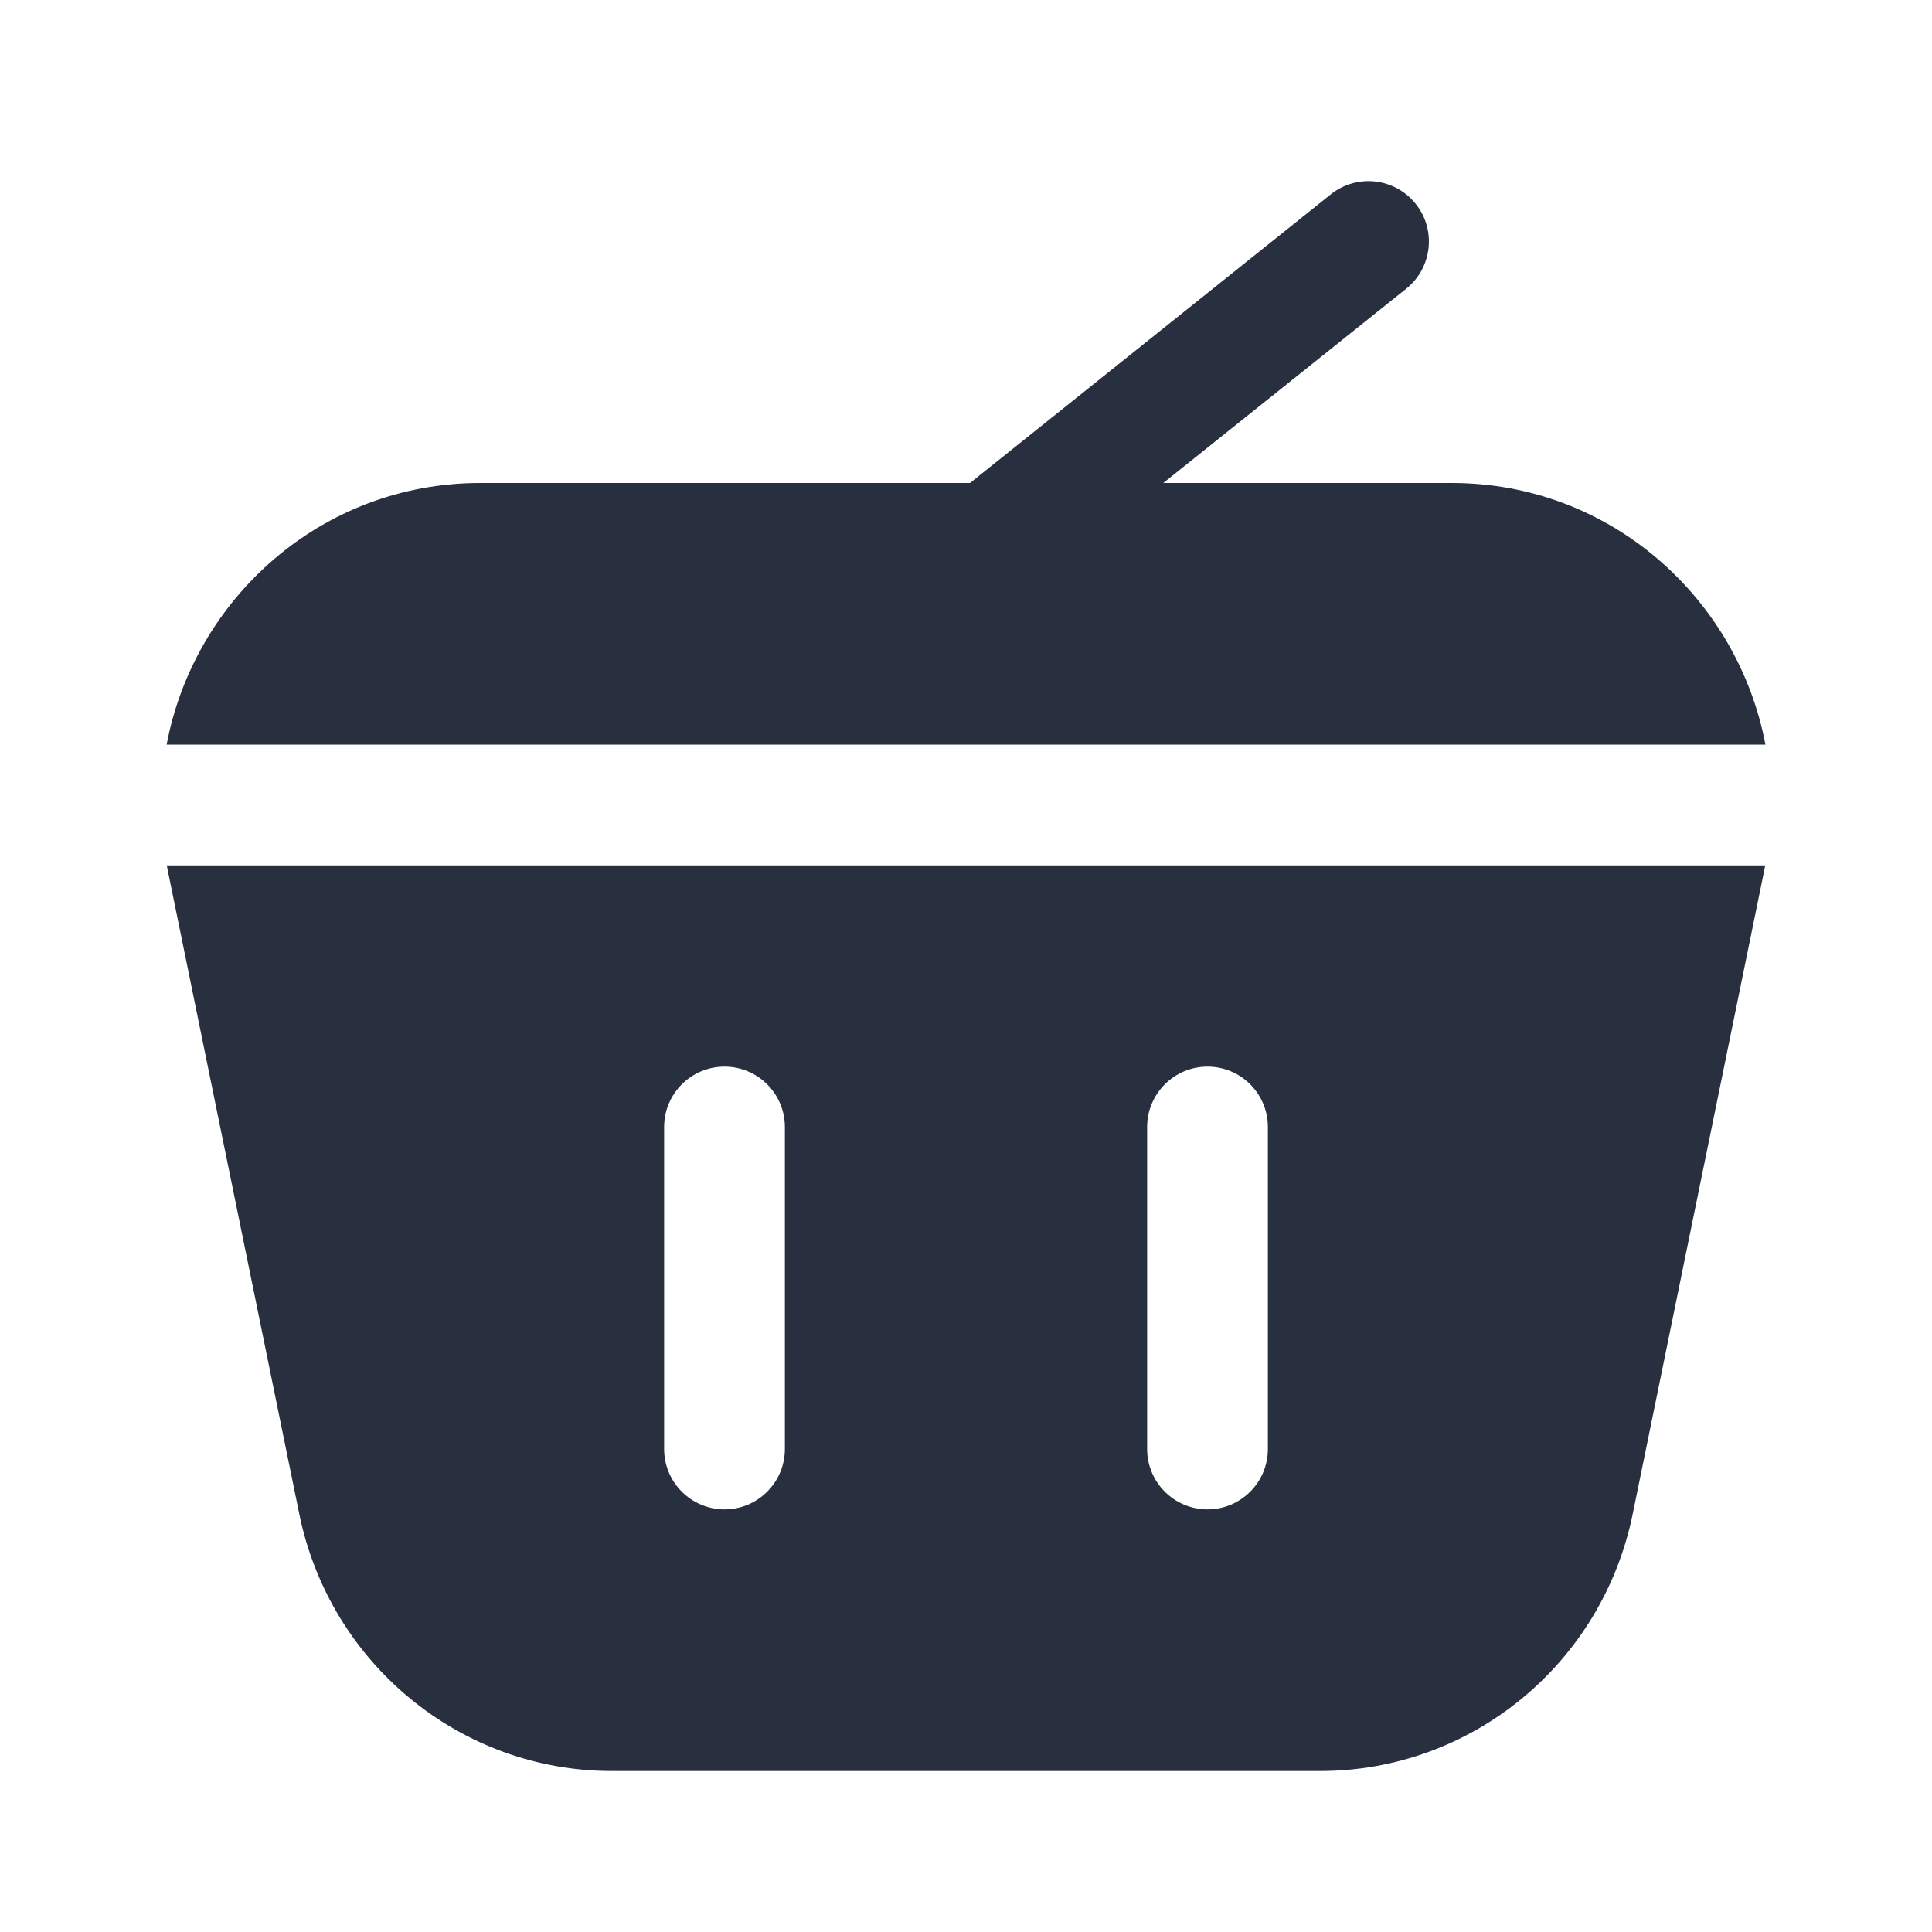 <svg width="24" height="24" viewBox="0 0 24 24" fill="none" xmlns="http://www.w3.org/2000/svg">
<path d="M17.469 3.586C17.792 3.327 17.845 2.855 17.586 2.532C17.327 2.208 16.855 2.156 16.532 2.414L12.05 6H5.965C3.994 6 2.413 7.433 2.07 9.25H21.931C21.587 7.433 20.006 6 18.035 6H14.451L17.469 3.586Z" fill="#28303F"/>
<path fill-rule="evenodd" clip-rule="evenodd" d="M20.282 18.808C19.902 20.667 18.281 22 16.4 22H7.6C5.72 22 4.098 20.667 3.718 18.808L2.083 10.808C2.079 10.789 2.076 10.769 2.072 10.75H21.928C21.925 10.769 21.921 10.789 21.917 10.808L20.282 18.808ZM9 13.25C9.414 13.25 9.75 13.586 9.75 14L9.75 18C9.75 18.414 9.414 18.75 9 18.75C8.586 18.75 8.25 18.414 8.25 18L8.25 14C8.25 13.586 8.586 13.25 9 13.25ZM15.75 14C15.75 13.586 15.415 13.25 15 13.25C14.586 13.25 14.25 13.586 14.25 14V18C14.25 18.414 14.586 18.75 15 18.75C15.415 18.75 15.75 18.414 15.75 18V14Z" fill="#28303F"/>
</svg>
